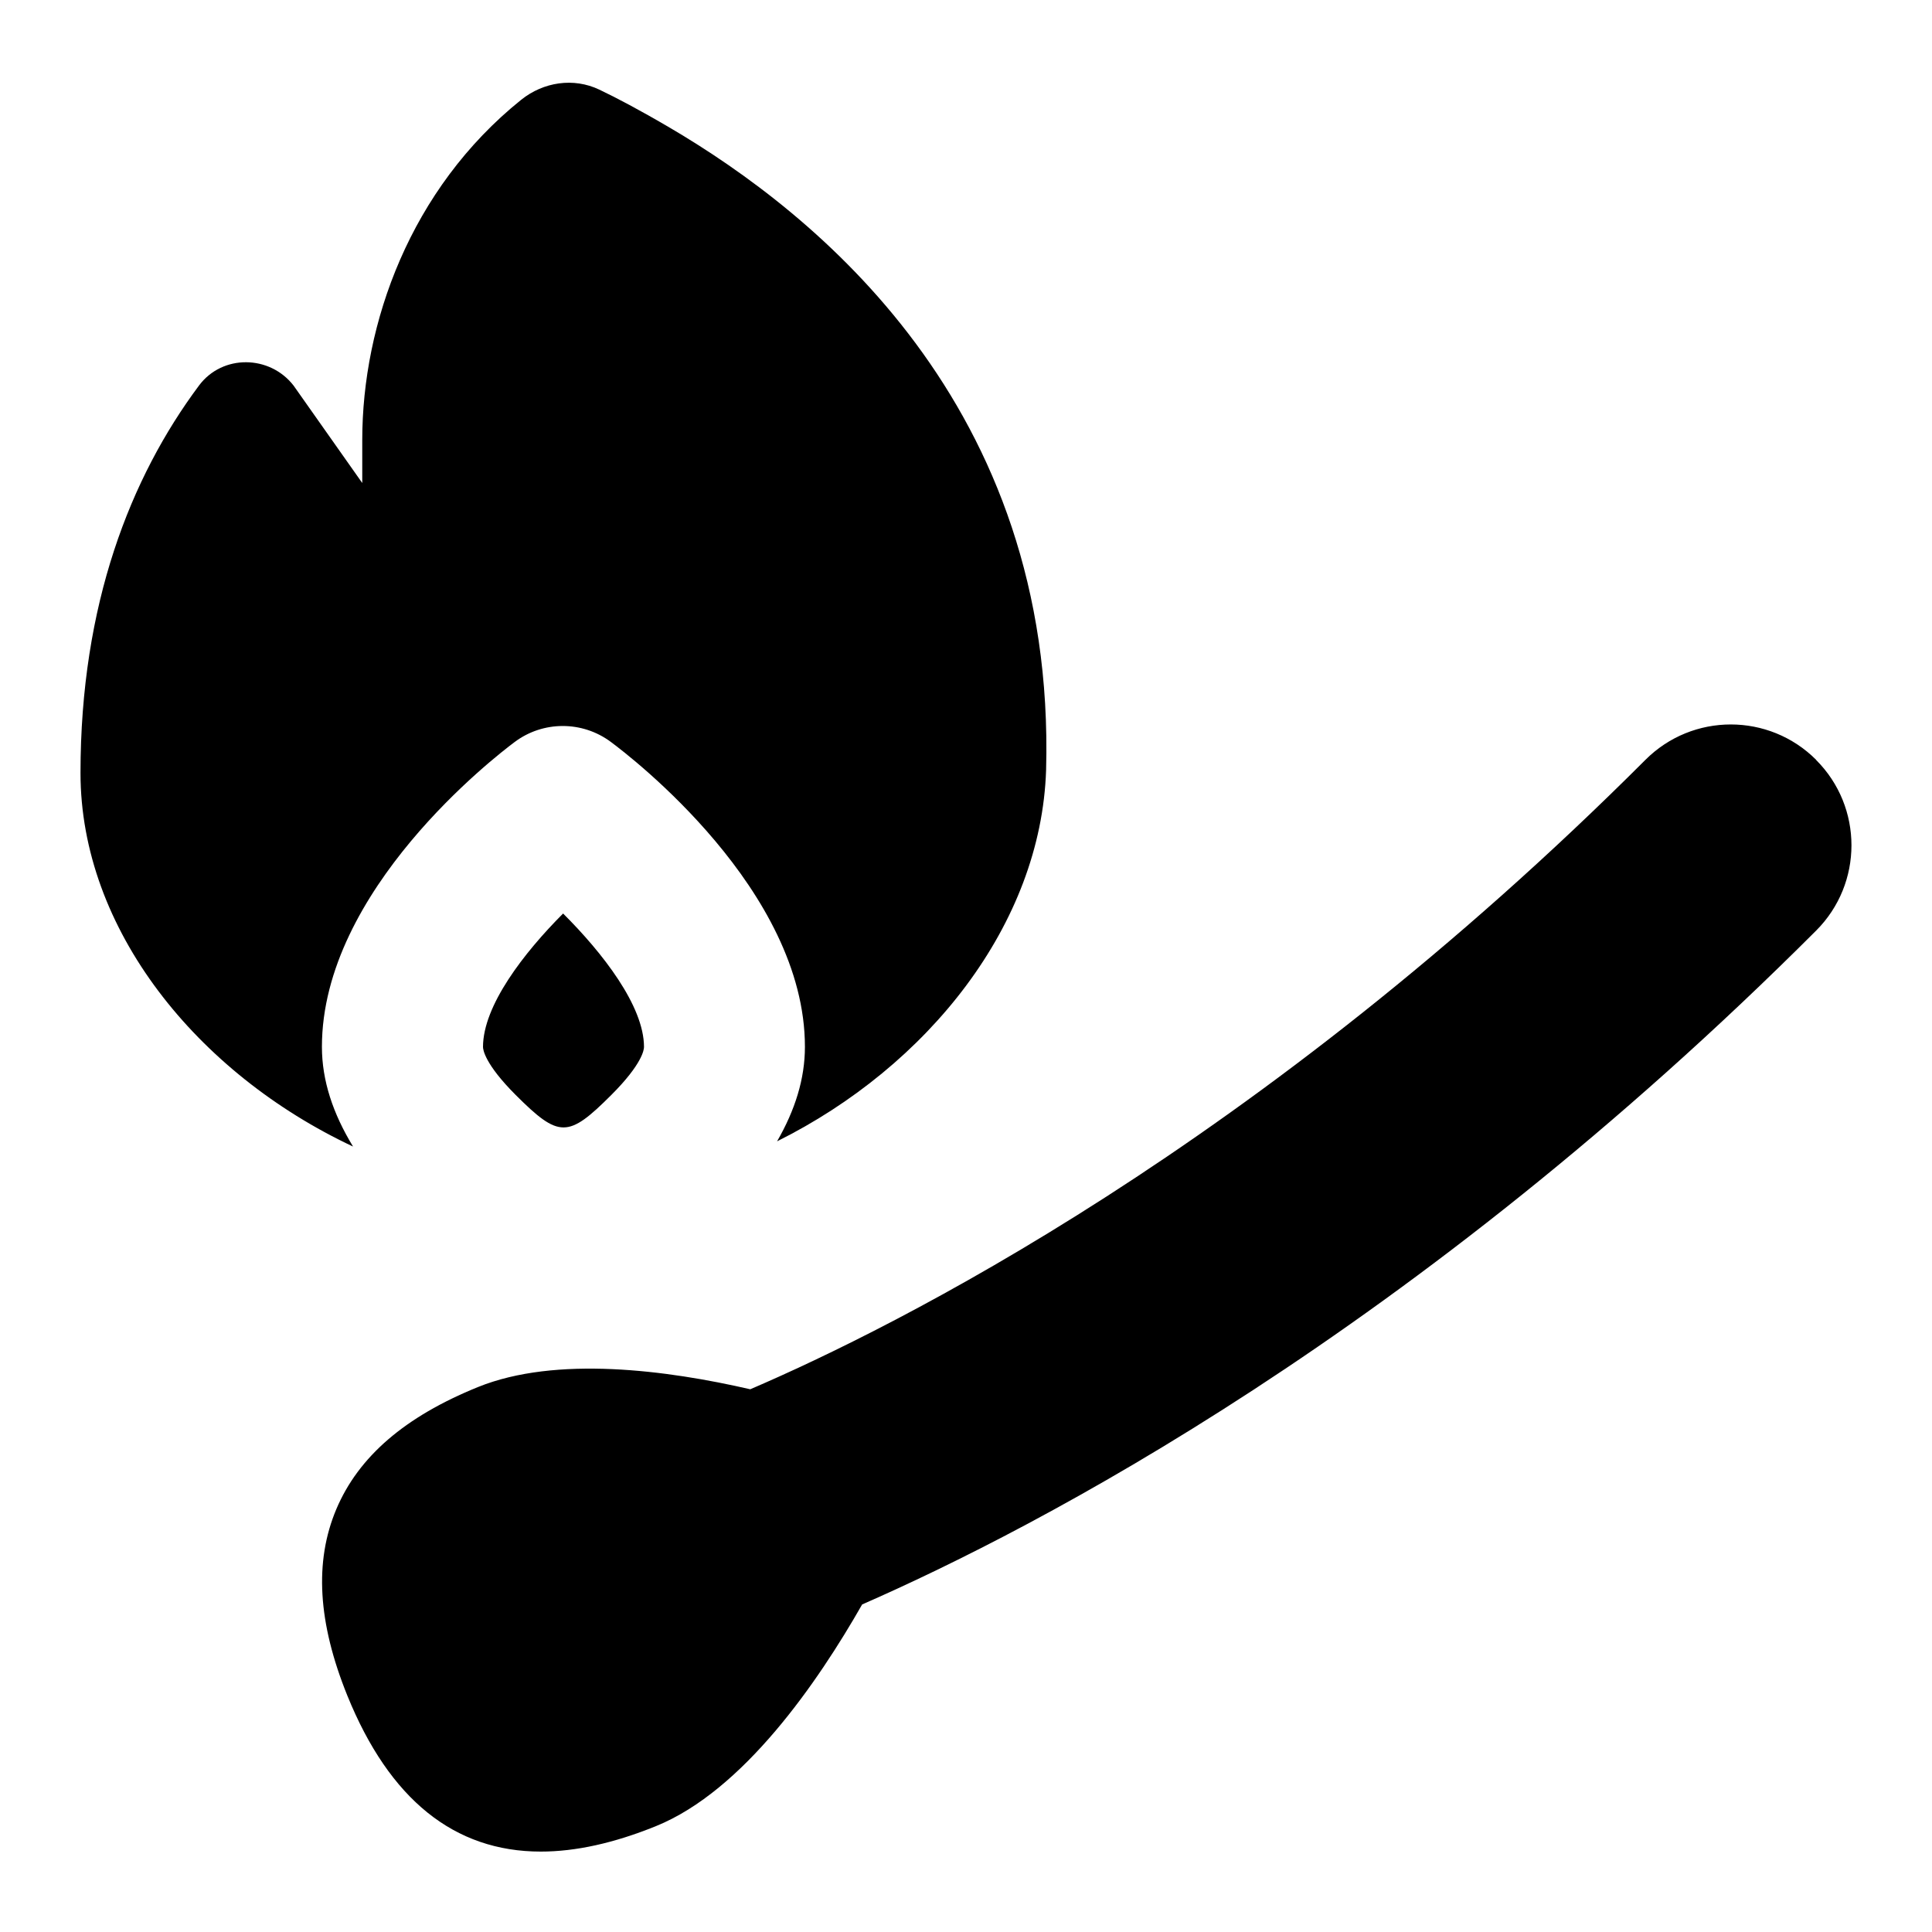 <svg id="Layer_1" viewBox="0 0 24 24" xmlns="http://www.w3.org/2000/svg" data-name="Layer 1"><path d="m4.386 14.243c-1.94-.911-3.386-2.701-3.386-4.641 0-2.095.621-3.672 1.473-4.814.29-.388.877-.381 1.174.002l.853 1.21v-.533c0-1.447.595-3.119 1.975-4.228.276-.221.65-.278.969-.126.21.1.496.25.881.476 1.784 1.049 4.794 3.431 4.67 7.976-.062 1.92-1.469 3.681-3.342 4.613.223-.387.346-.775.346-1.174 0-1.948-2.166-3.606-2.413-3.789-.354-.262-.839-.262-1.192.002-.245.183-2.395 1.841-2.395 3.787 0 .421.138.83.386 1.238zm1.614-1.238c0 .032.02.21.405.596.54.539.651.539 1.19 0 .385-.385.405-.563.405-.595 0-.511-.518-1.173-1.005-1.658-.486.487-.995 1.144-.995 1.658zm16.561-3.566c-.586-.586-1.535-.586-2.121 0-4.806 4.806-9.343 7.056-11.12 7.819-1.028-.237-2.413-.421-3.384-.027-.907.368-1.482.864-1.758 1.516-.275.652-.23 1.41.137 2.317.523 1.289 1.328 1.937 2.403 1.937.433 0 .91-.105 1.43-.316 1.09-.442 2.014-1.793 2.562-2.754 2.162-.946 6.86-3.38 11.85-8.37.586-.585.586-1.536 0-2.121z"/></svg>